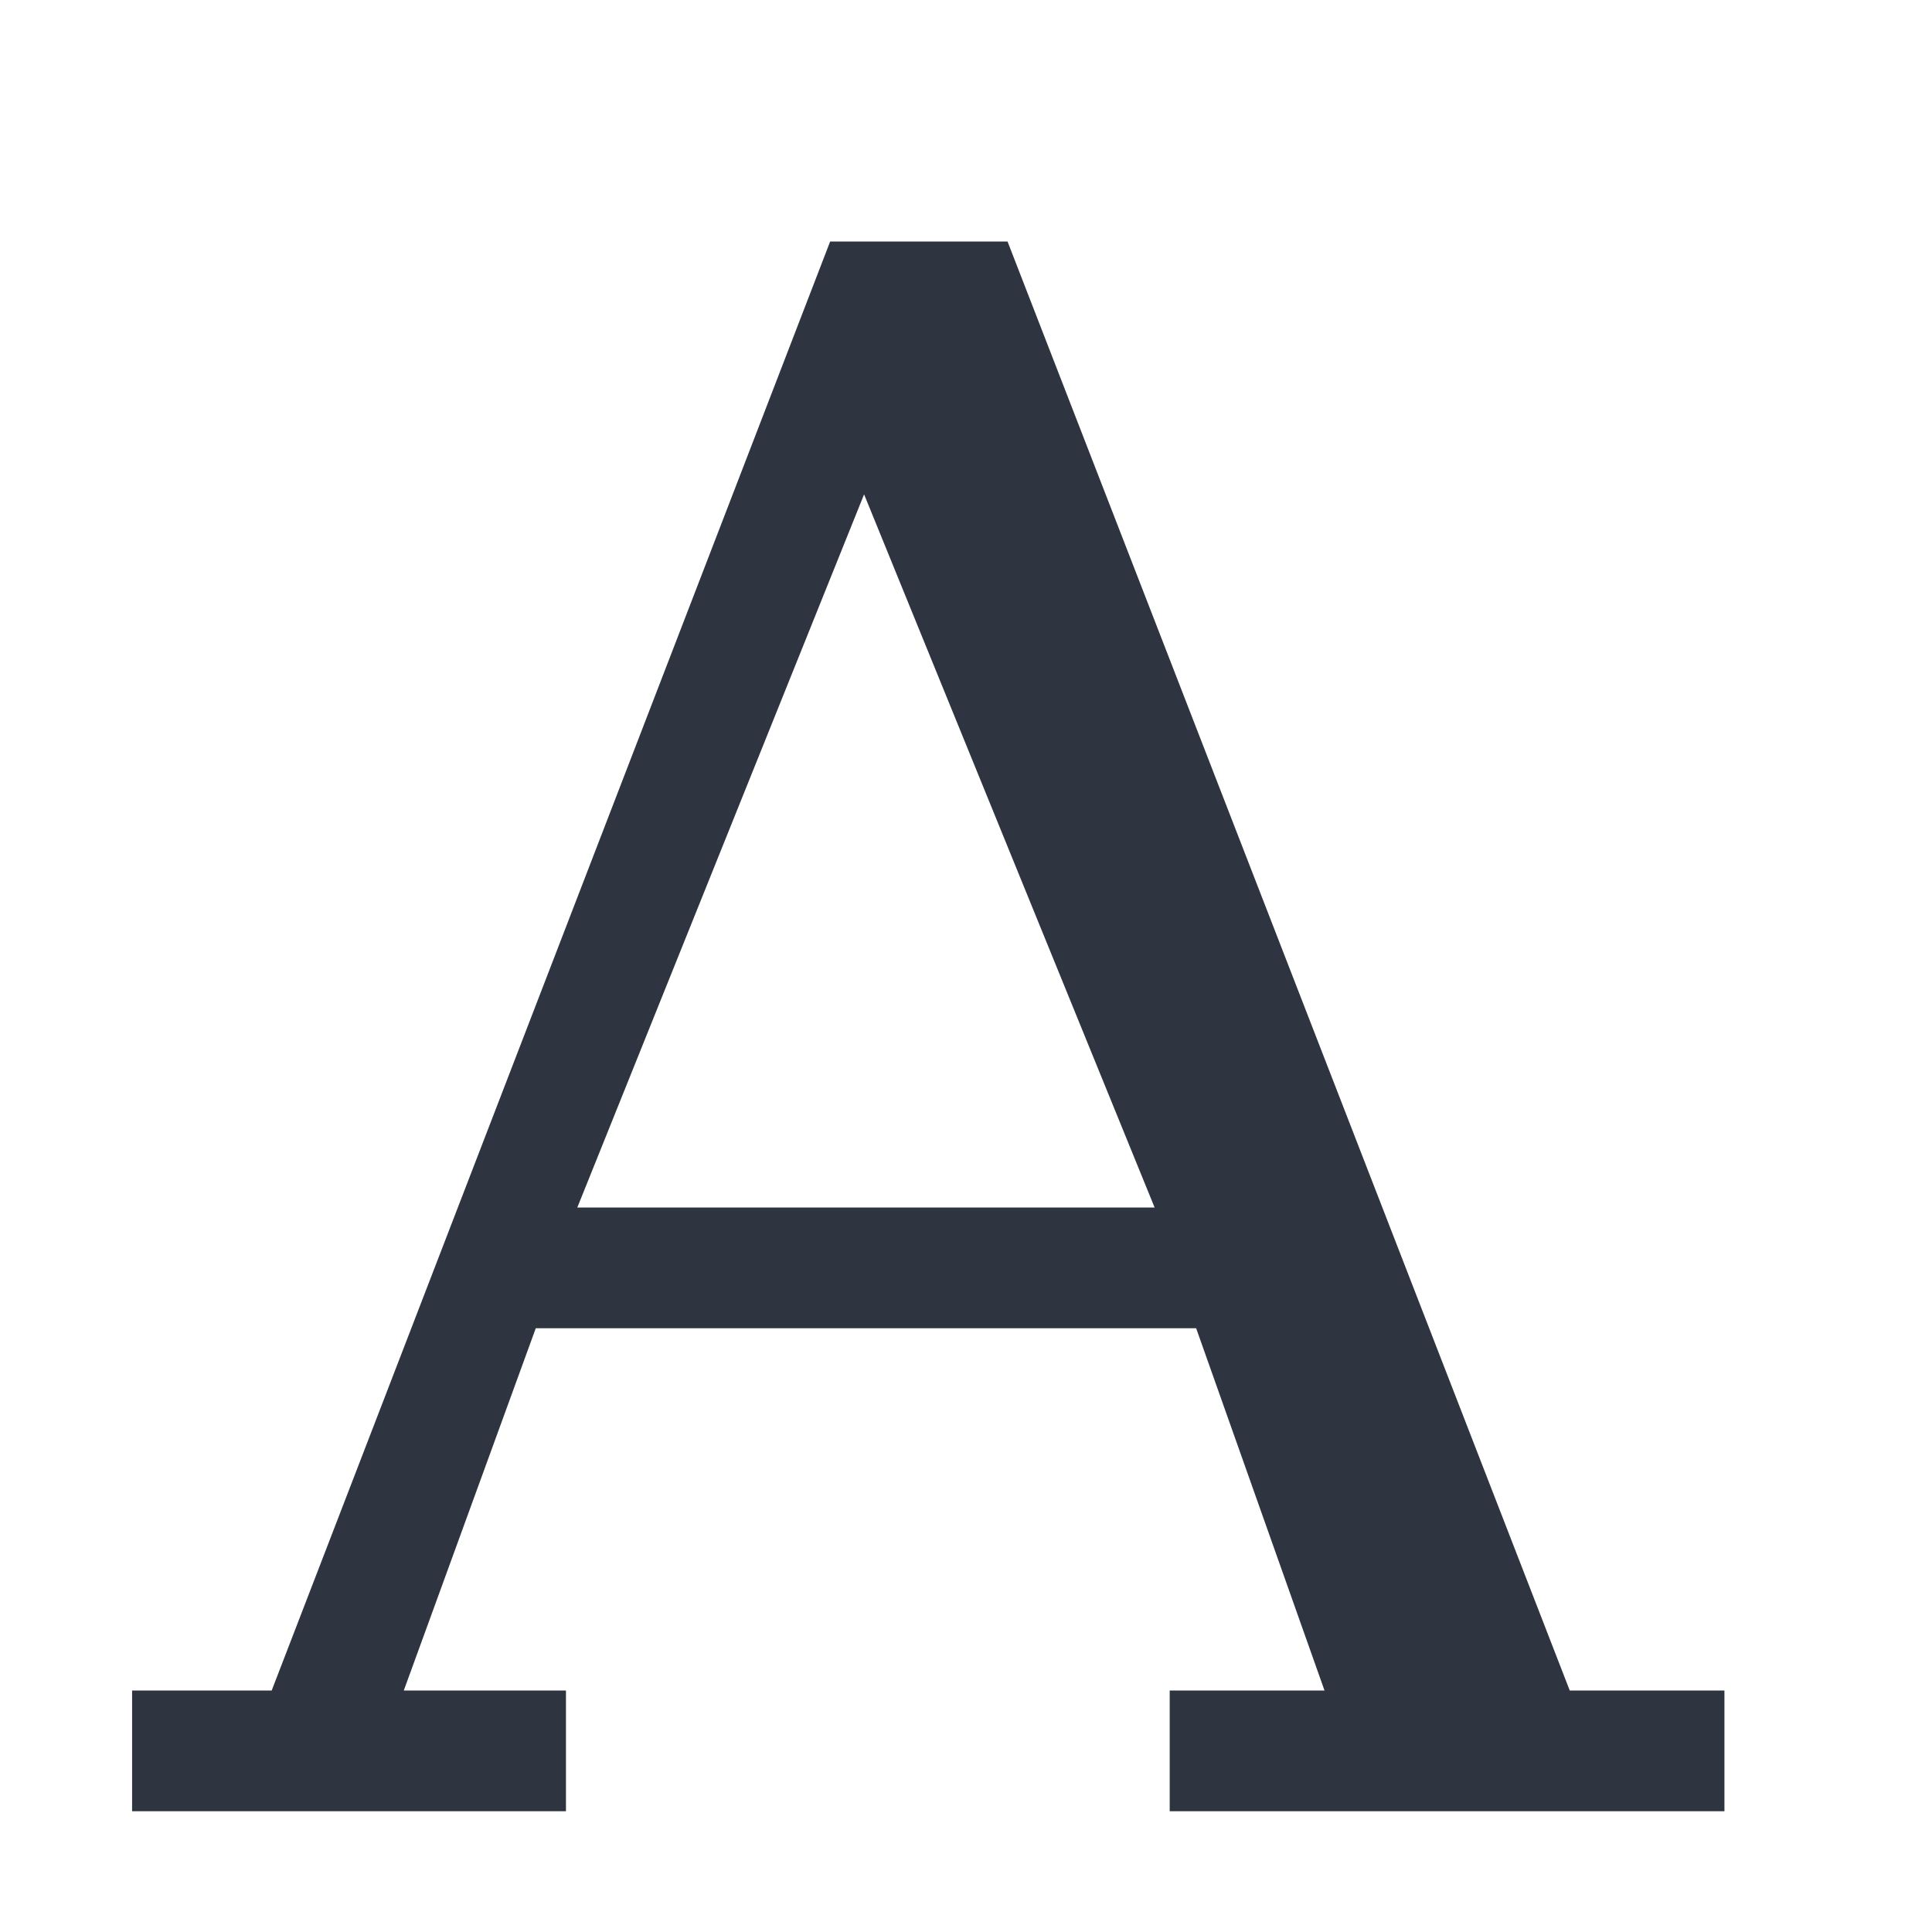 <svg width="16" height="16" xmlns="http://www.w3.org/2000/svg">
 <path d="M6.875 2L2.25 14H1.094v1h3.593v-1H3.344l1.093-3h5.469l1.063 3H9.687v1h4.594v-1H13L8.344 2zm.281 2.094L9.562 10H4.781z" color="#2e3440" fill="currentColor" font-family="DejaVu Serif" font-size="17.833" font-weight="400" letter-spacing="0" overflow="visible" word-spacing="0"/>
</svg>
